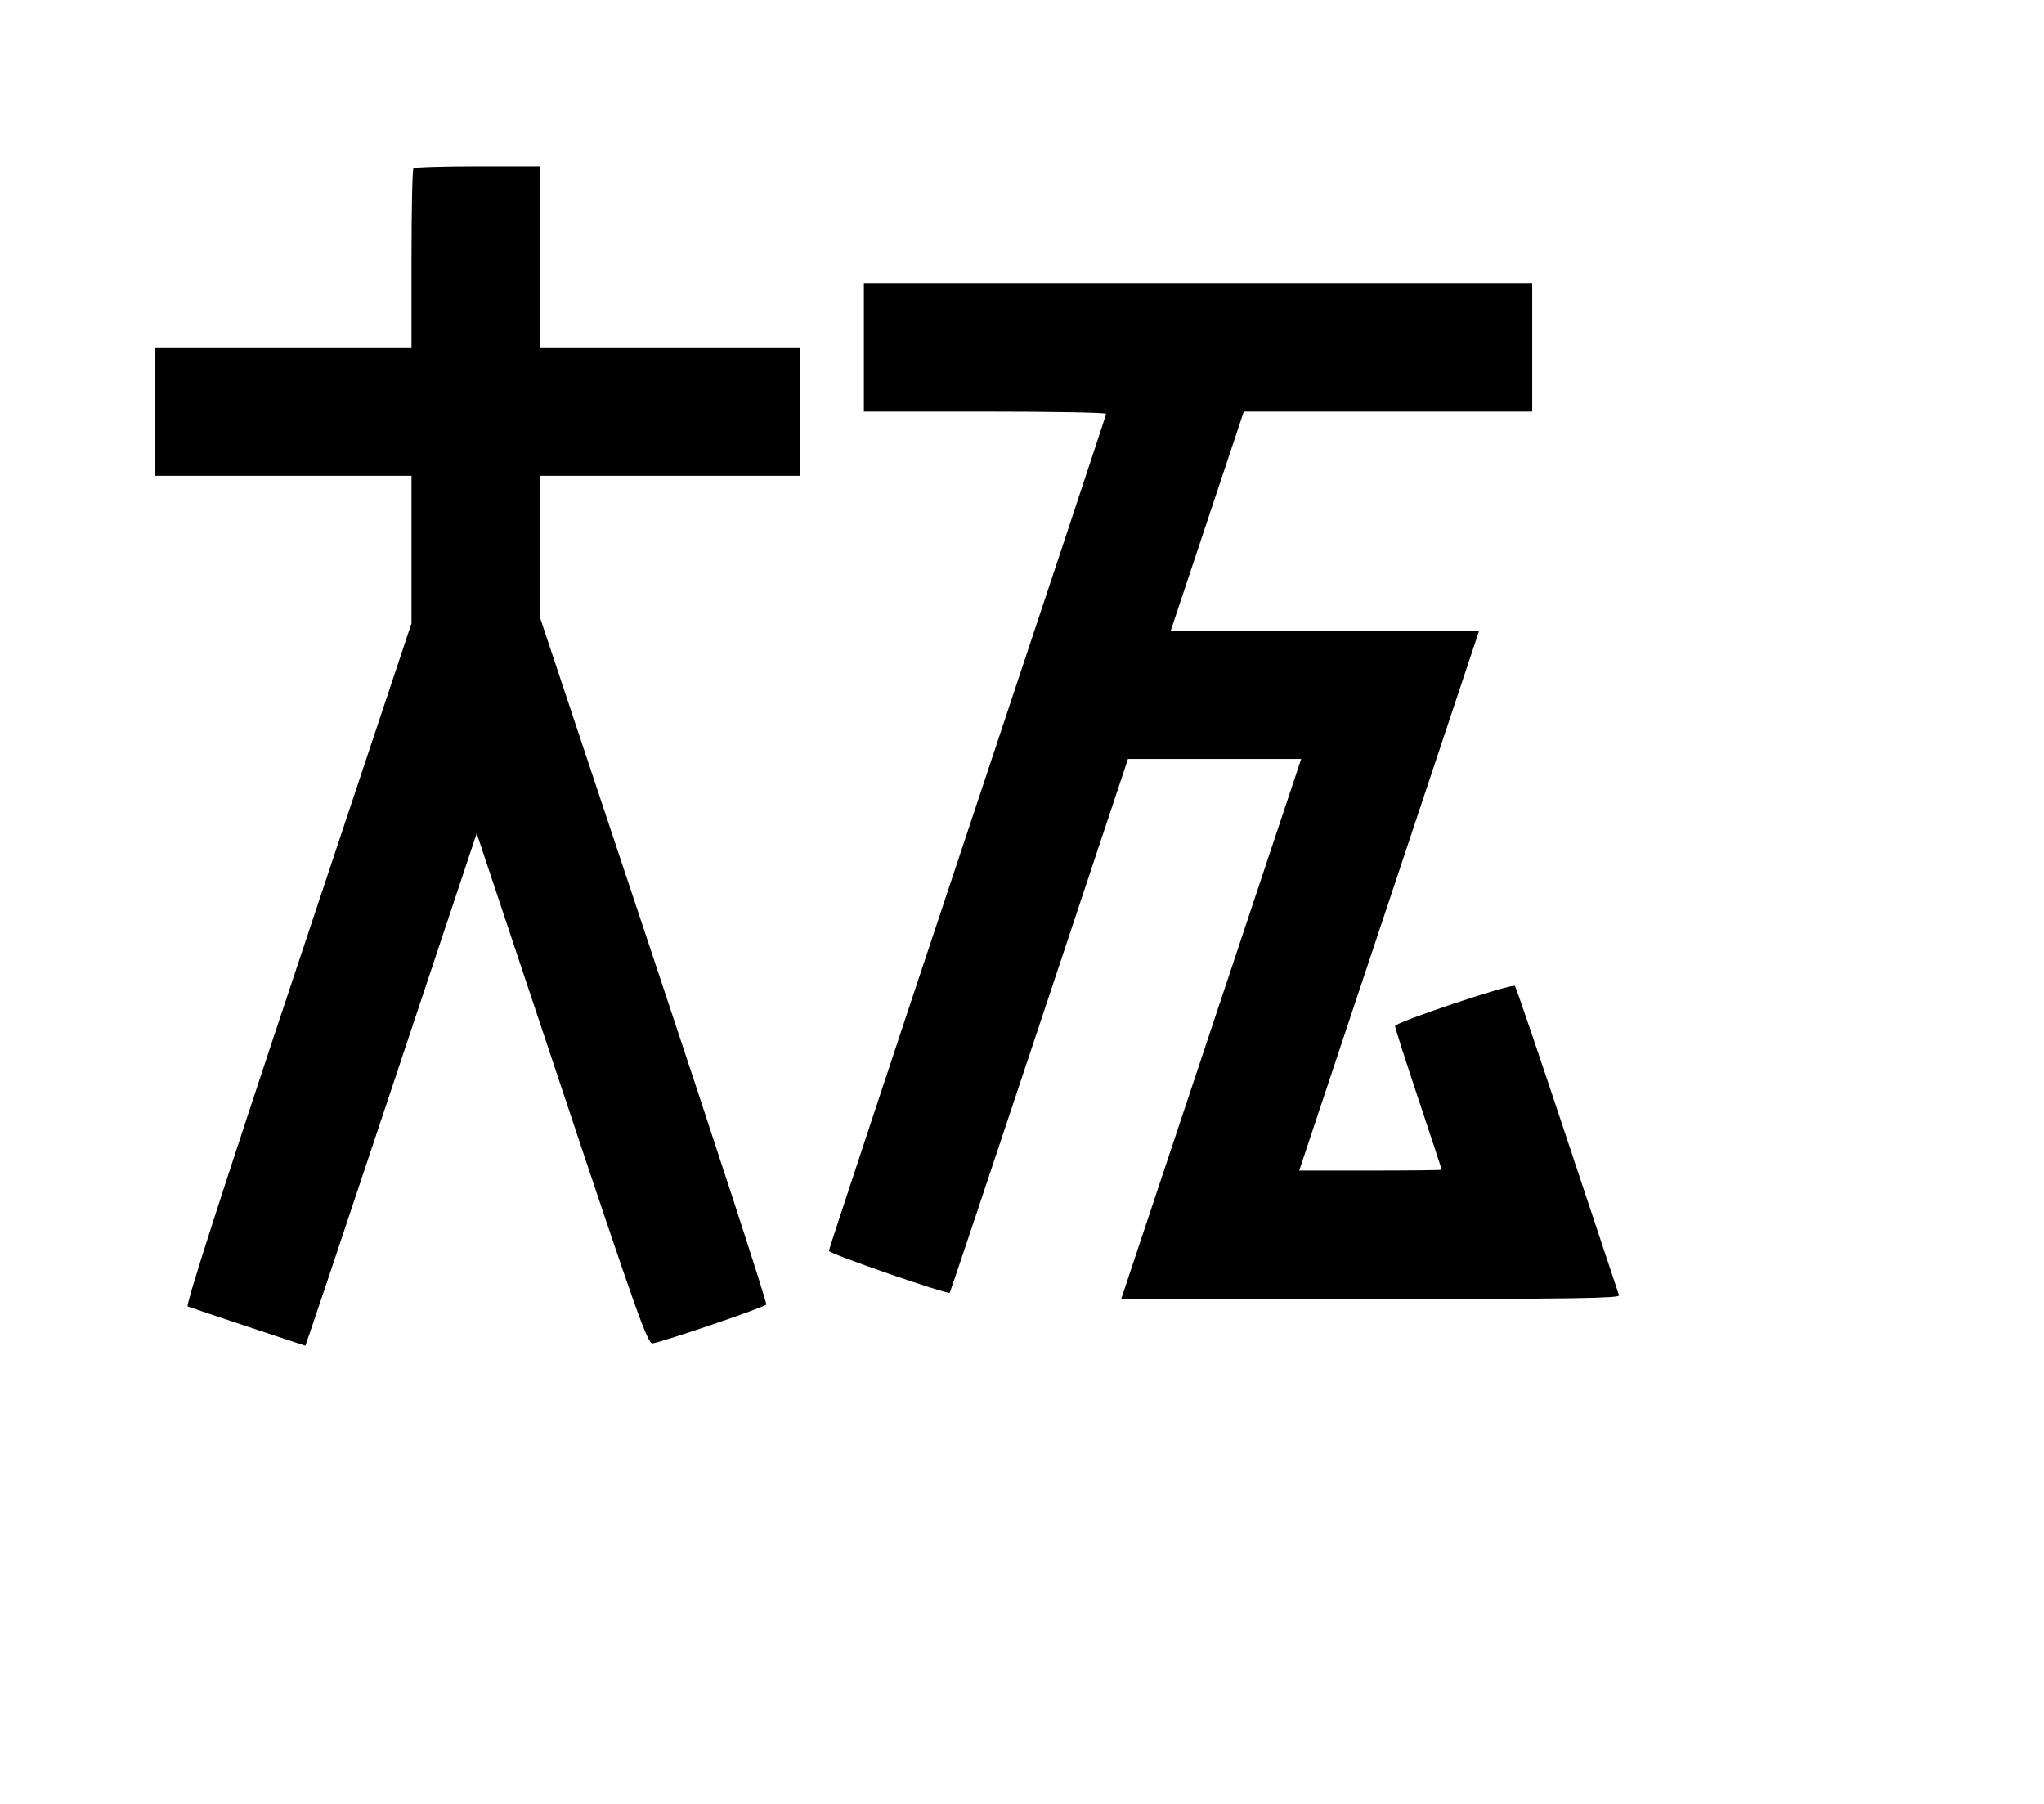 <svg width="136mm" height="120mm" version="1.1" viewBox="0 0 600 529.412" xmlns="http://www.w3.org/2000/svg"><path d="M121.366 49.403 C 121.052 49.717,120.795 61.668,120.795 75.961 L 120.795 101.947 83.100 101.947 L 45.405 101.947 45.405 120.795 L 45.405 139.642 83.100 139.642 L 120.795 139.642 120.795 161.278 L 120.795 182.914 87.438 282.977 C 65.064 350.091,54.415 383.166,55.097 383.421 C 56.640 384.000,89.451 394.939,89.643 394.939 C 89.735 394.939,101.087 361.110,114.869 319.763 L 139.928 244.588 164.932 319.549 C 186.988 385.670,190.128 394.480,191.561 394.252 C 194.913 393.718,224.459 383.632,224.937 382.858 C 225.211 382.415,210.373 336.849,191.963 281.600 L 158.489 181.149 158.489 160.396 L 158.489 139.642 196.613 139.642 L 234.736 139.642 234.736 120.795 L 234.736 101.947 196.613 101.947 L 158.489 101.947 158.489 75.390 L 158.489 48.832 140.213 48.832 C 130.161 48.832,121.680 49.089,121.366 49.403 M253.583 101.947 L 253.583 120.795 289.136 120.795 C 308.690 120.795,324.689 121.085,324.689 121.441 C 324.689 121.796,306.377 177.019,283.996 244.160 C 261.615 311.300,243.303 366.627,243.303 367.108 C 243.303 367.933,278.258 380.025,278.799 379.387 C 278.938 379.224,290.764 343.912,305.080 300.916 L 331.107 222.742 356.528 222.742 L 381.949 222.742 355.531 301.987 L 329.112 381.231 402.382 381.231 C 460.637 381.231,475.571 381.012,475.258 380.161 C 475.041 379.572,468.205 359.043,460.067 334.541 C 451.929 310.040,445.015 289.710,444.704 289.363 C 443.933 288.504,409.503 300.020,409.503 301.137 C 409.503 301.626,412.587 311.261,416.356 322.548 C 420.126 333.834,423.210 343.174,423.210 343.302 C 423.210 343.431,413.796 343.537,402.290 343.537 L 381.371 343.537 407.789 264.292 L 434.208 185.047 388.941 185.047 L 343.674 185.047 354.387 152.921 L 365.100 120.795 407.434 120.795 L 449.767 120.795 449.767 101.947 L 449.767 83.100 351.675 83.100 L 253.583 83.100 253.583 101.947 " stroke="none" fill-rule="evenodd" fill="black"></path></svg>